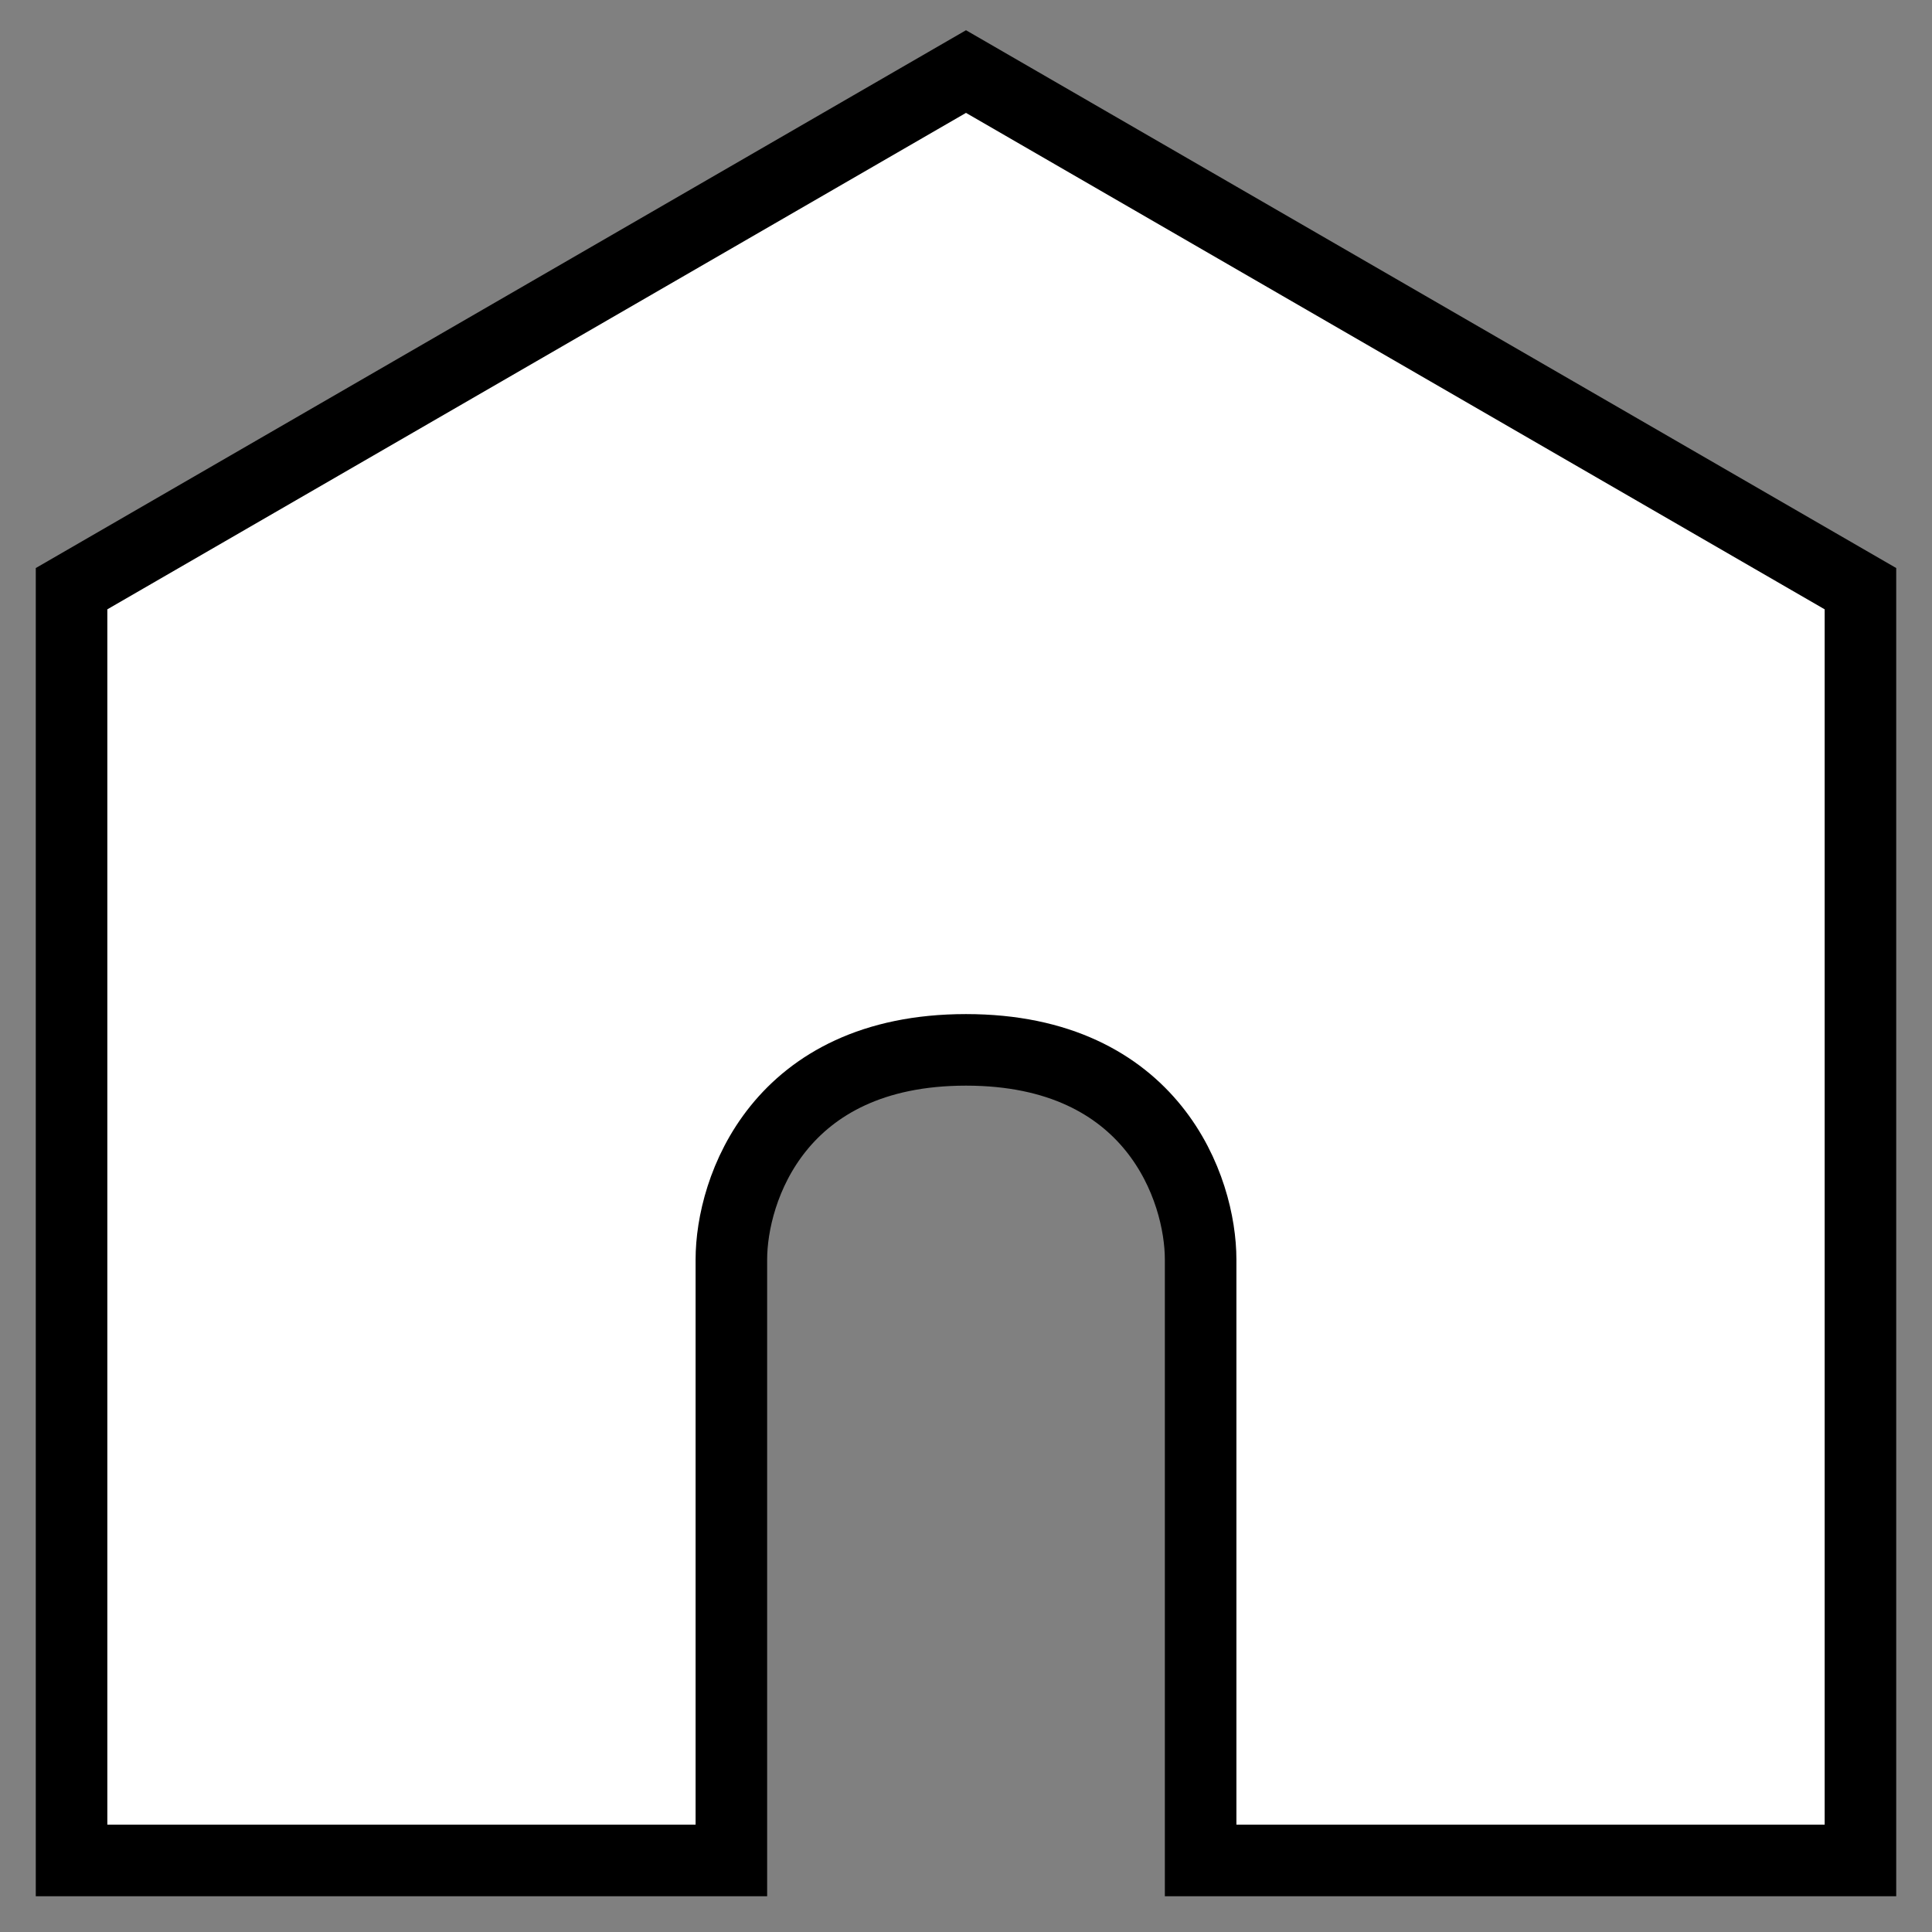<svg width="27" height="27" viewBox="0 0 27 27" fill="none" xmlns="http://www.w3.org/2000/svg">
<rect x="0" y="0" width="27" height="27" fill="#808080" stroke="none"/>
<path d="M10.221 26H1V8.227L13.5 1L26 8.227V26H16.779V17.602C16.779 16.625 16.123 14.672 13.5 14.672C10.877 14.672 10.221 16.625 10.221 17.602V26Z" fill="white" stroke="black"/>
</svg>
